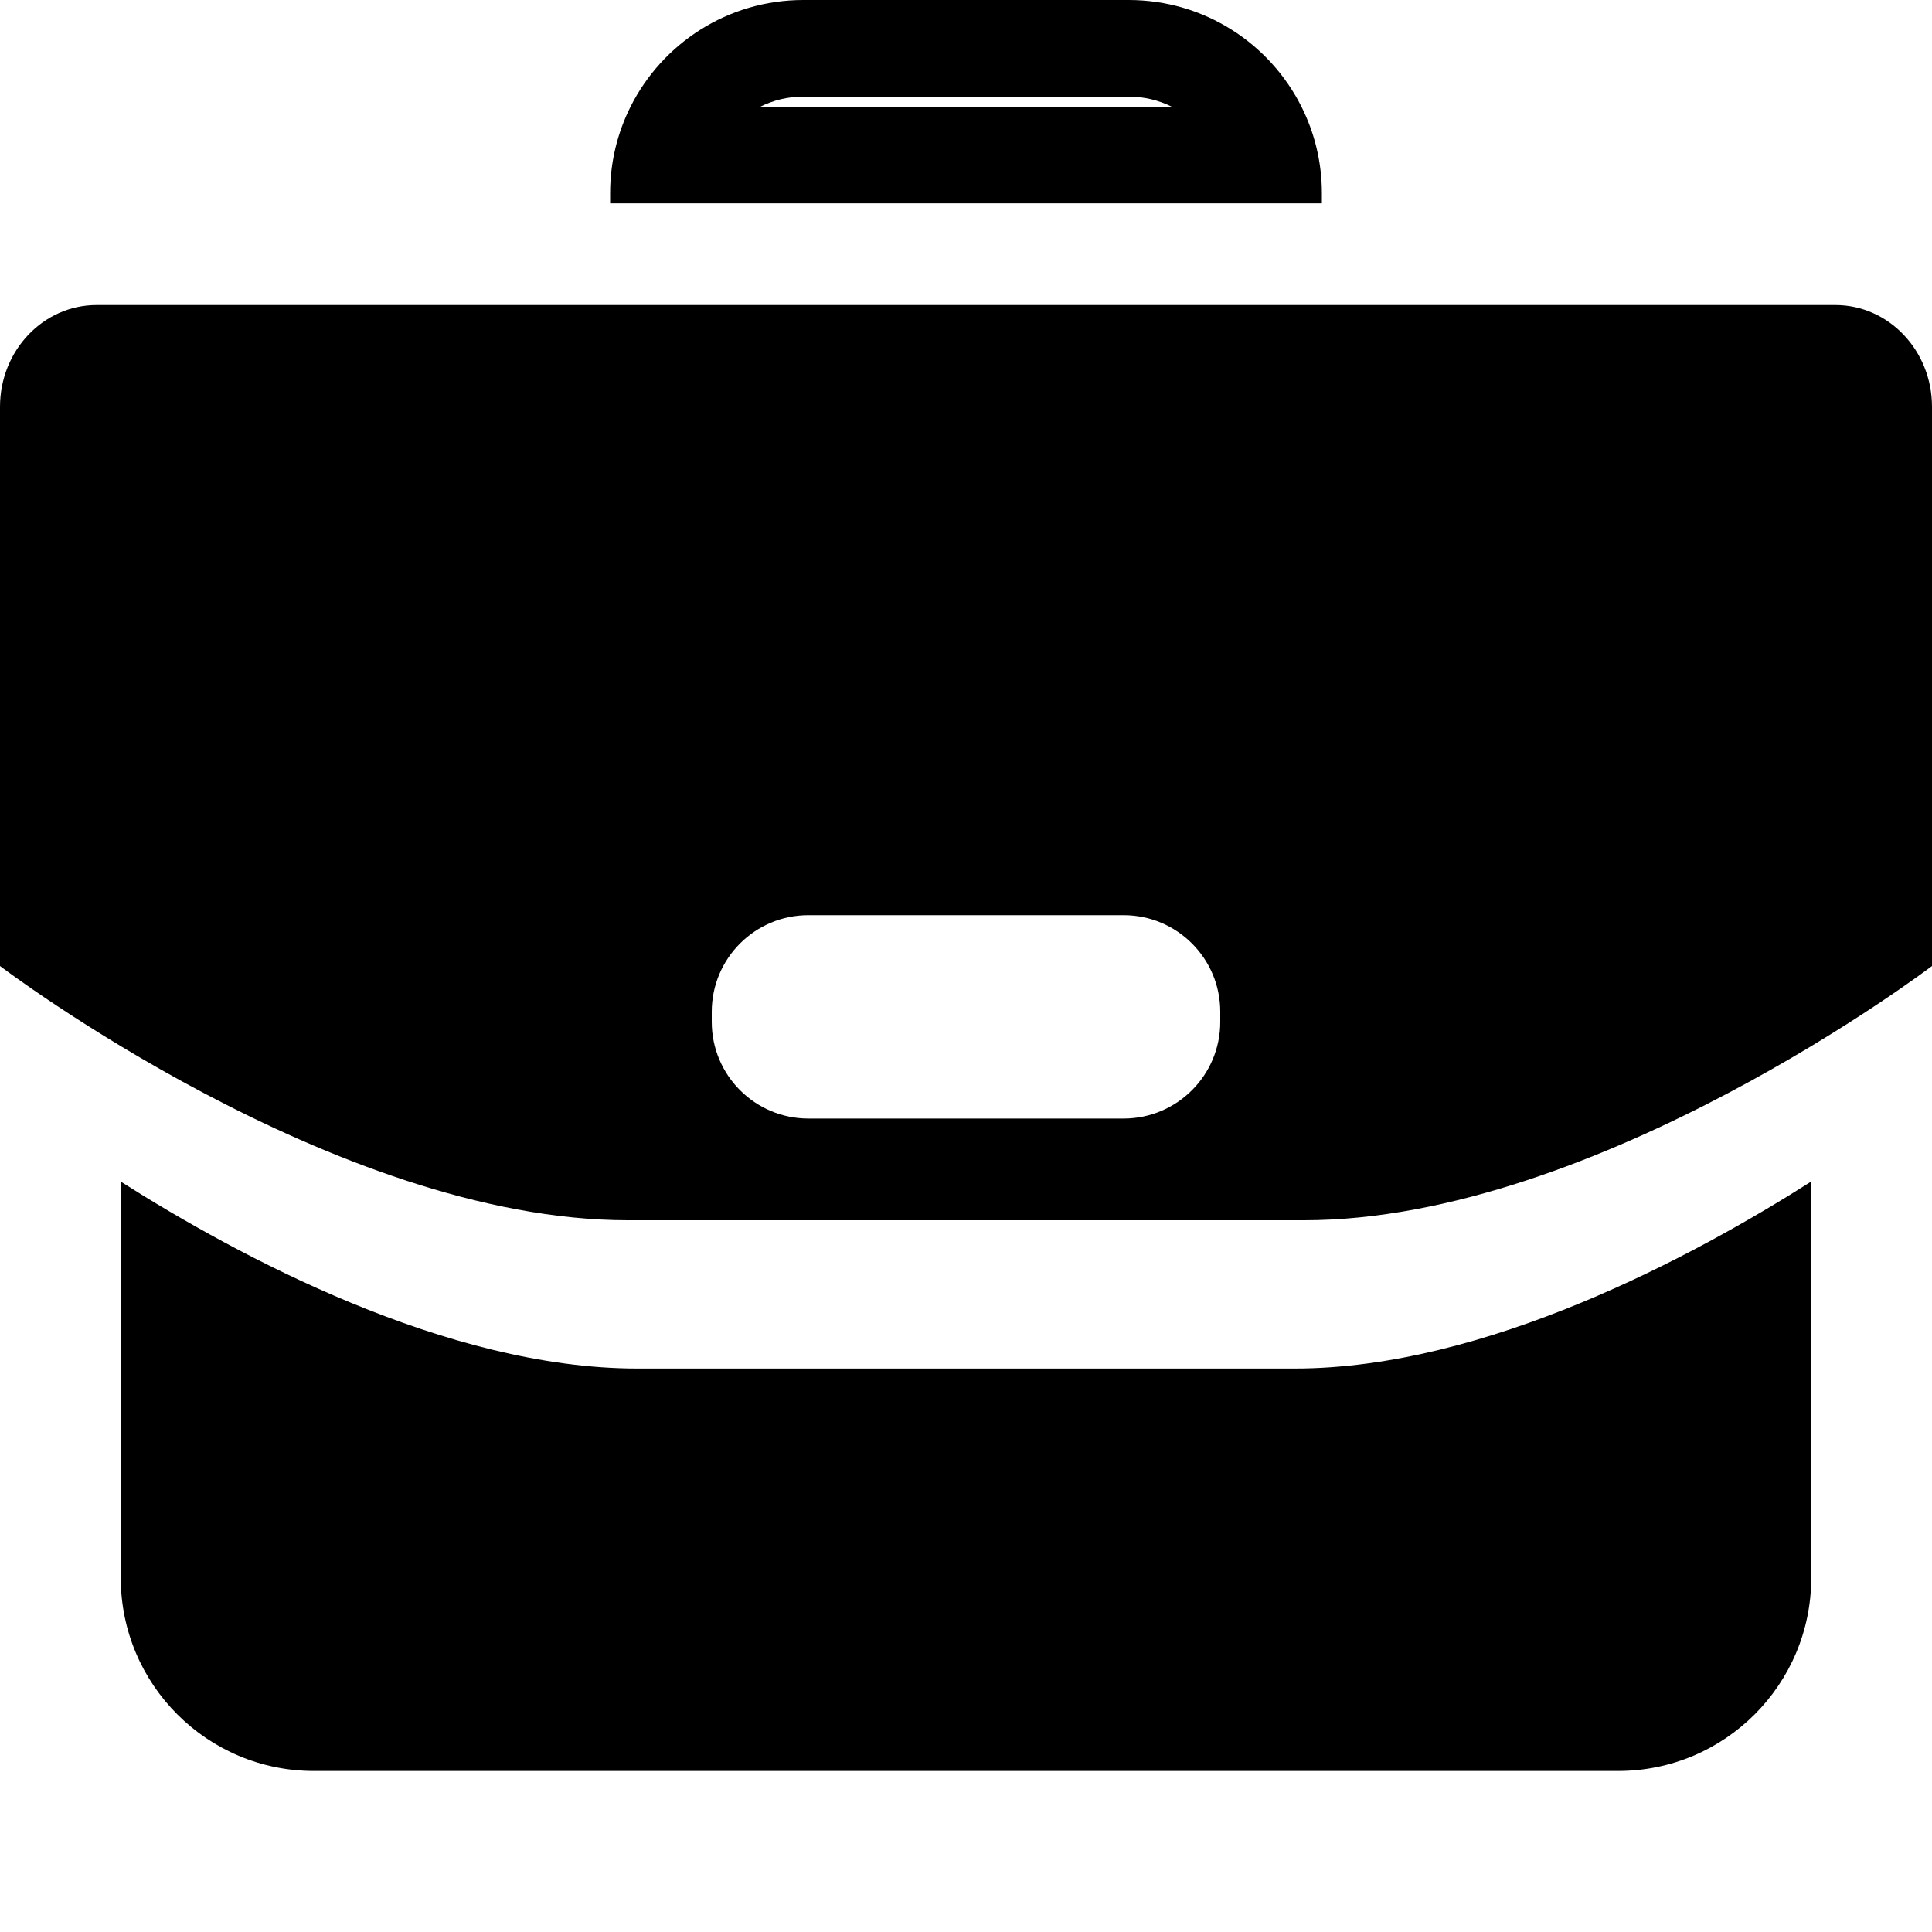 <svg
	xmlns="http://www.w3.org/2000/svg"
	width="20"
	height="20"
	viewBox="0 0 20 20"
	fill="none"
>
	<path
		fill-rule="evenodd"
		clip-rule="evenodd"
		d="M11.684 1H8.316C8.155 1 8.003 1.038 7.869 1.105H12.131C11.997 1.038 11.845 1 11.684 1ZM13.473 1.105C13.145 0.45 12.467 0 11.684 0H8.316C7.533 0 6.855 0.45 6.527 1.105C6.392 1.374 6.316 1.678 6.316 2V2.105H7.316H12.684H13.684V2C13.684 1.678 13.608 1.374 13.473 1.105ZM1.25 12.232V16.333C1.25 17.438 2.145 18.333 3.25 18.333H16.75C17.855 18.333 18.75 17.438 18.75 16.333V12.231C17.536 13.003 15.377 14.167 13.403 14.167H6.597C4.623 14.167 2.464 13.003 1.25 12.232ZM0 4.211C0 3.629 0.448 3.158 1 3.158H19C19.552 3.158 20 3.629 20 4.211V10C20 10 16.538 12.632 13.5 12.632H6.5C3.462 12.632 0 10 0 10V4.211ZM7.368 10.474C7.368 9.921 7.816 9.474 8.368 9.474H11.632C12.184 9.474 12.632 9.921 12.632 10.474V10.579C12.632 11.131 12.184 11.579 11.632 11.579H8.368C7.816 11.579 7.368 11.131 7.368 10.579V10.474Z"
		fill="currentColor"
	/>
</svg>
